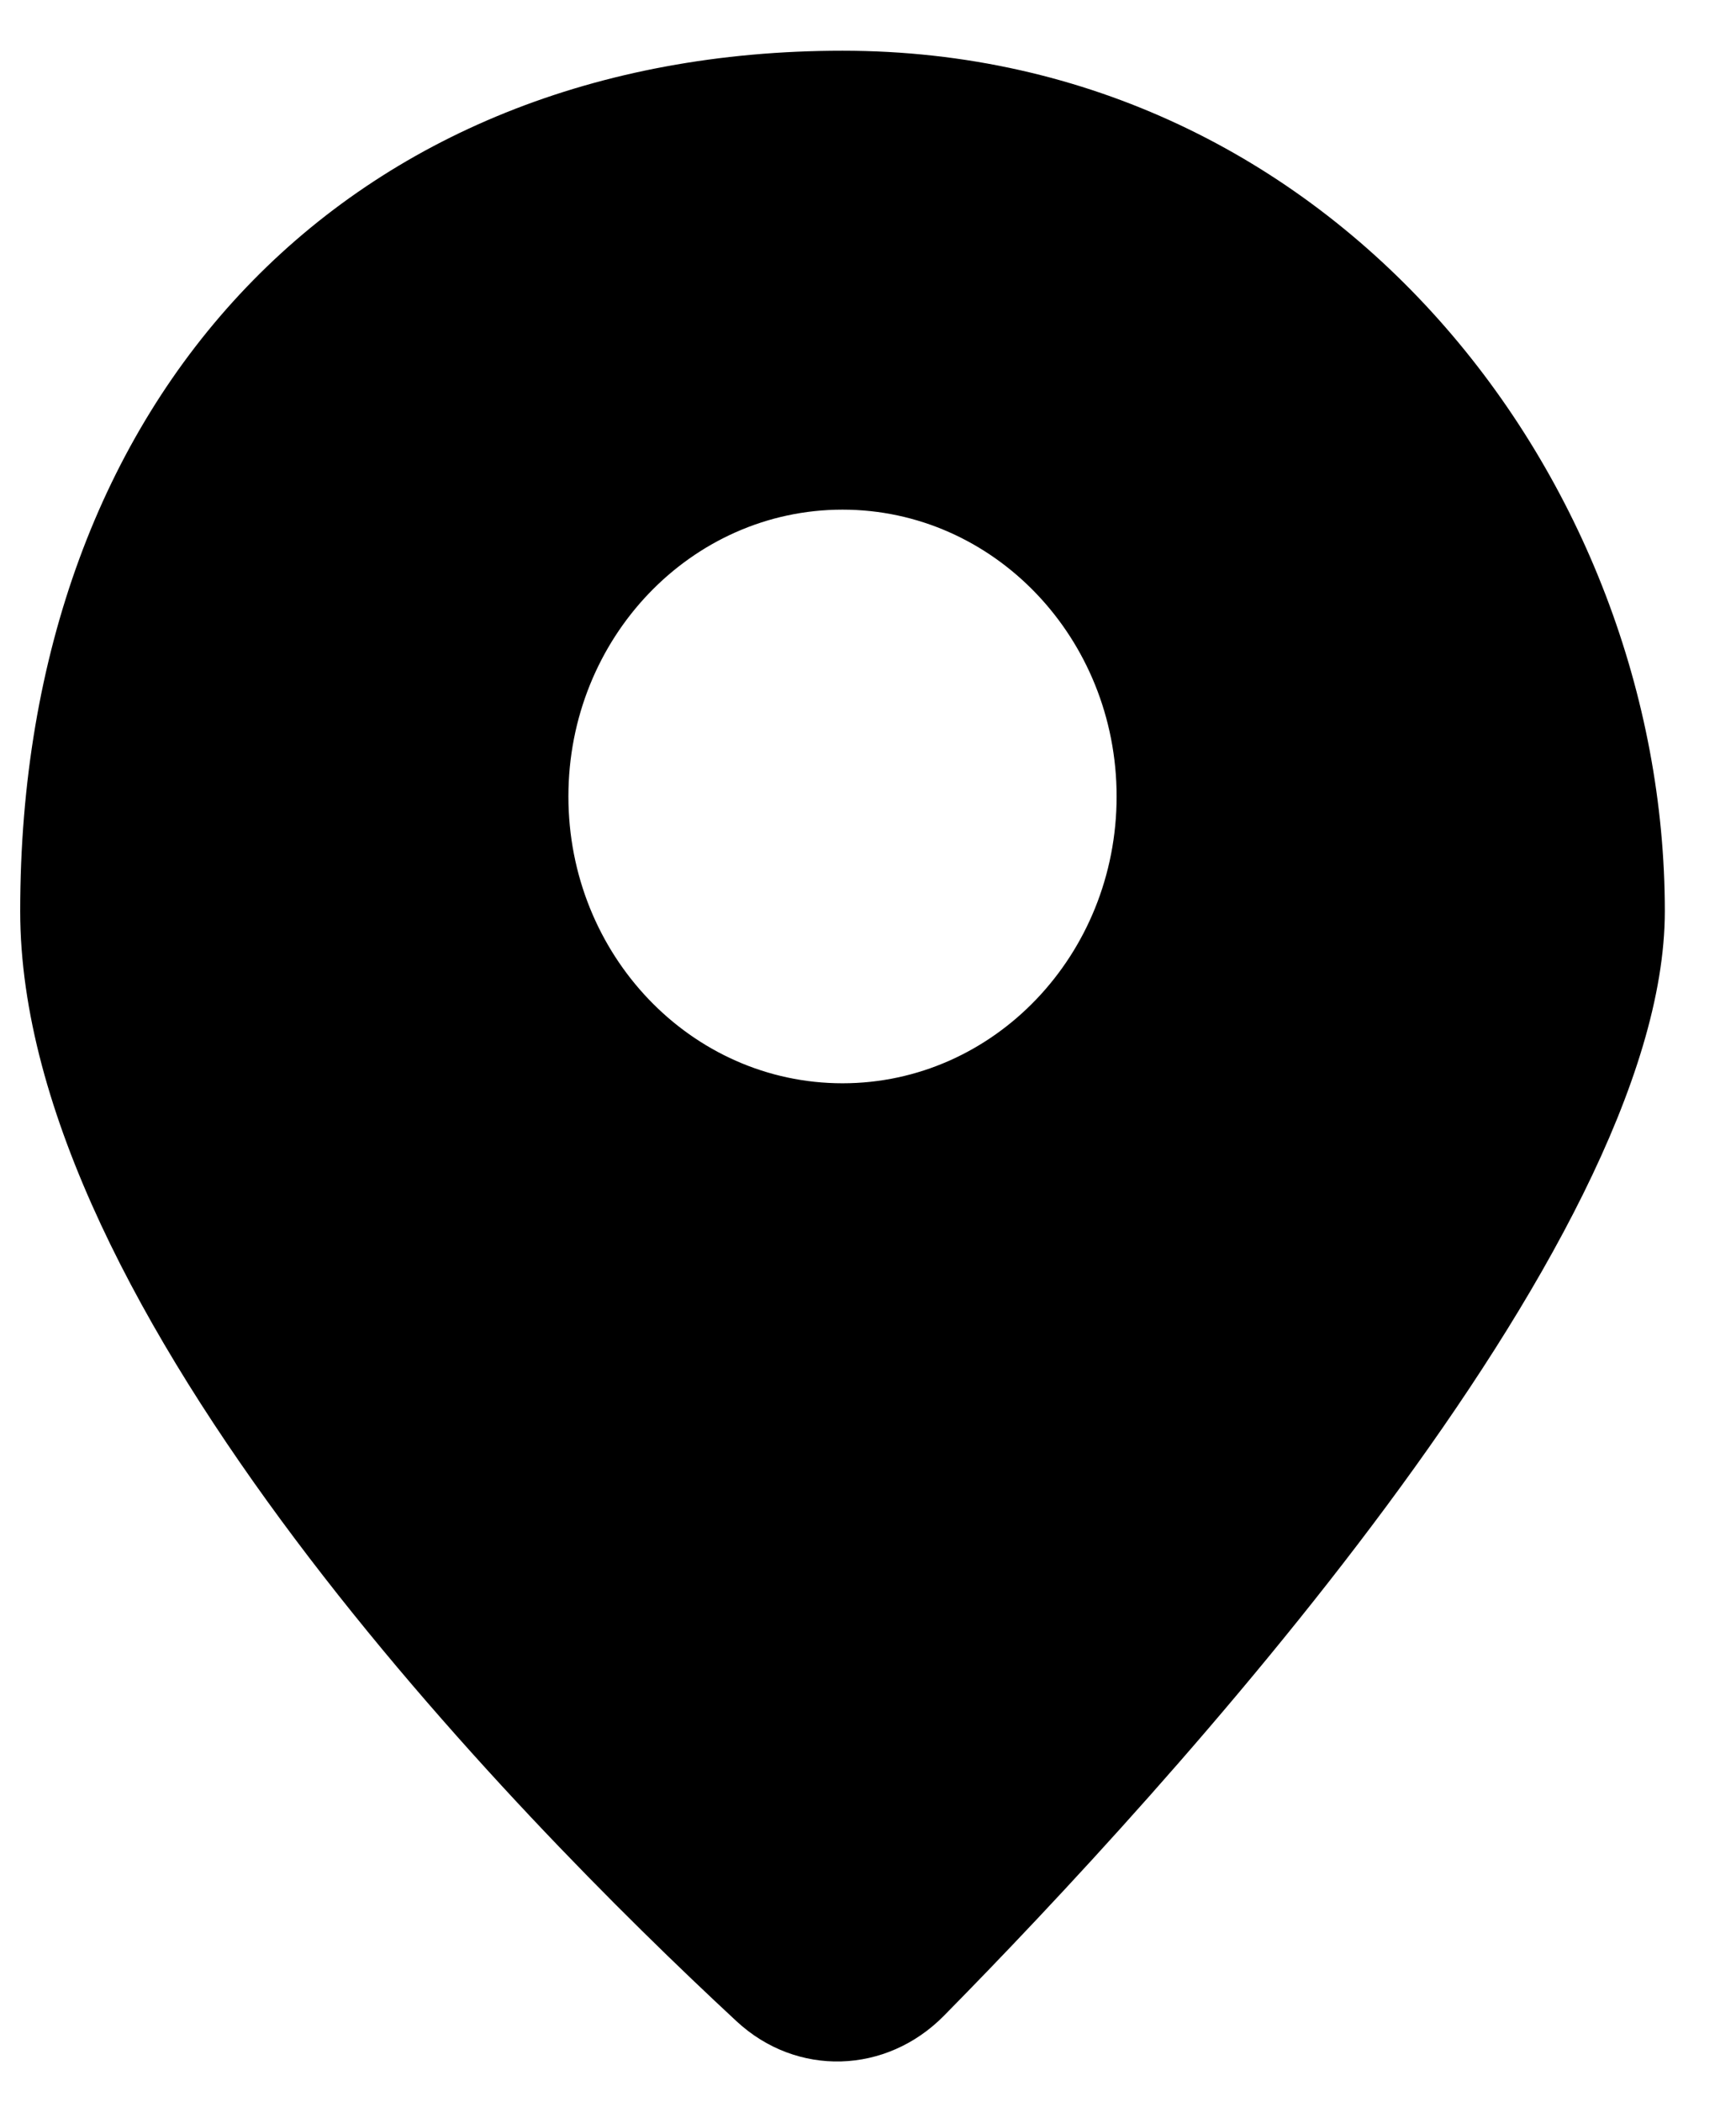 <svg width="19" height="23" viewBox="0 0 19 23" fill="none" xmlns="http://www.w3.org/2000/svg">
<path fill-rule="evenodd" clip-rule="evenodd" d="M8.061 22.114C5.629 19.858 0.221 14.348 0.221 9.969C0.221 4.32 3.821 0.555 9.221 0.555C14.621 0.555 18.221 5.262 18.221 9.969C18.221 13.643 12.739 19.61 10.332 22.053C9.7 22.695 8.72 22.726 8.061 22.114ZM12.221 8.714C12.221 10.447 10.878 11.852 9.221 11.852C7.564 11.852 6.221 10.447 6.221 8.714C6.221 6.981 7.564 5.576 9.221 5.576C10.878 5.576 12.221 6.981 12.221 8.714Z" fill="black"/>
</svg>
